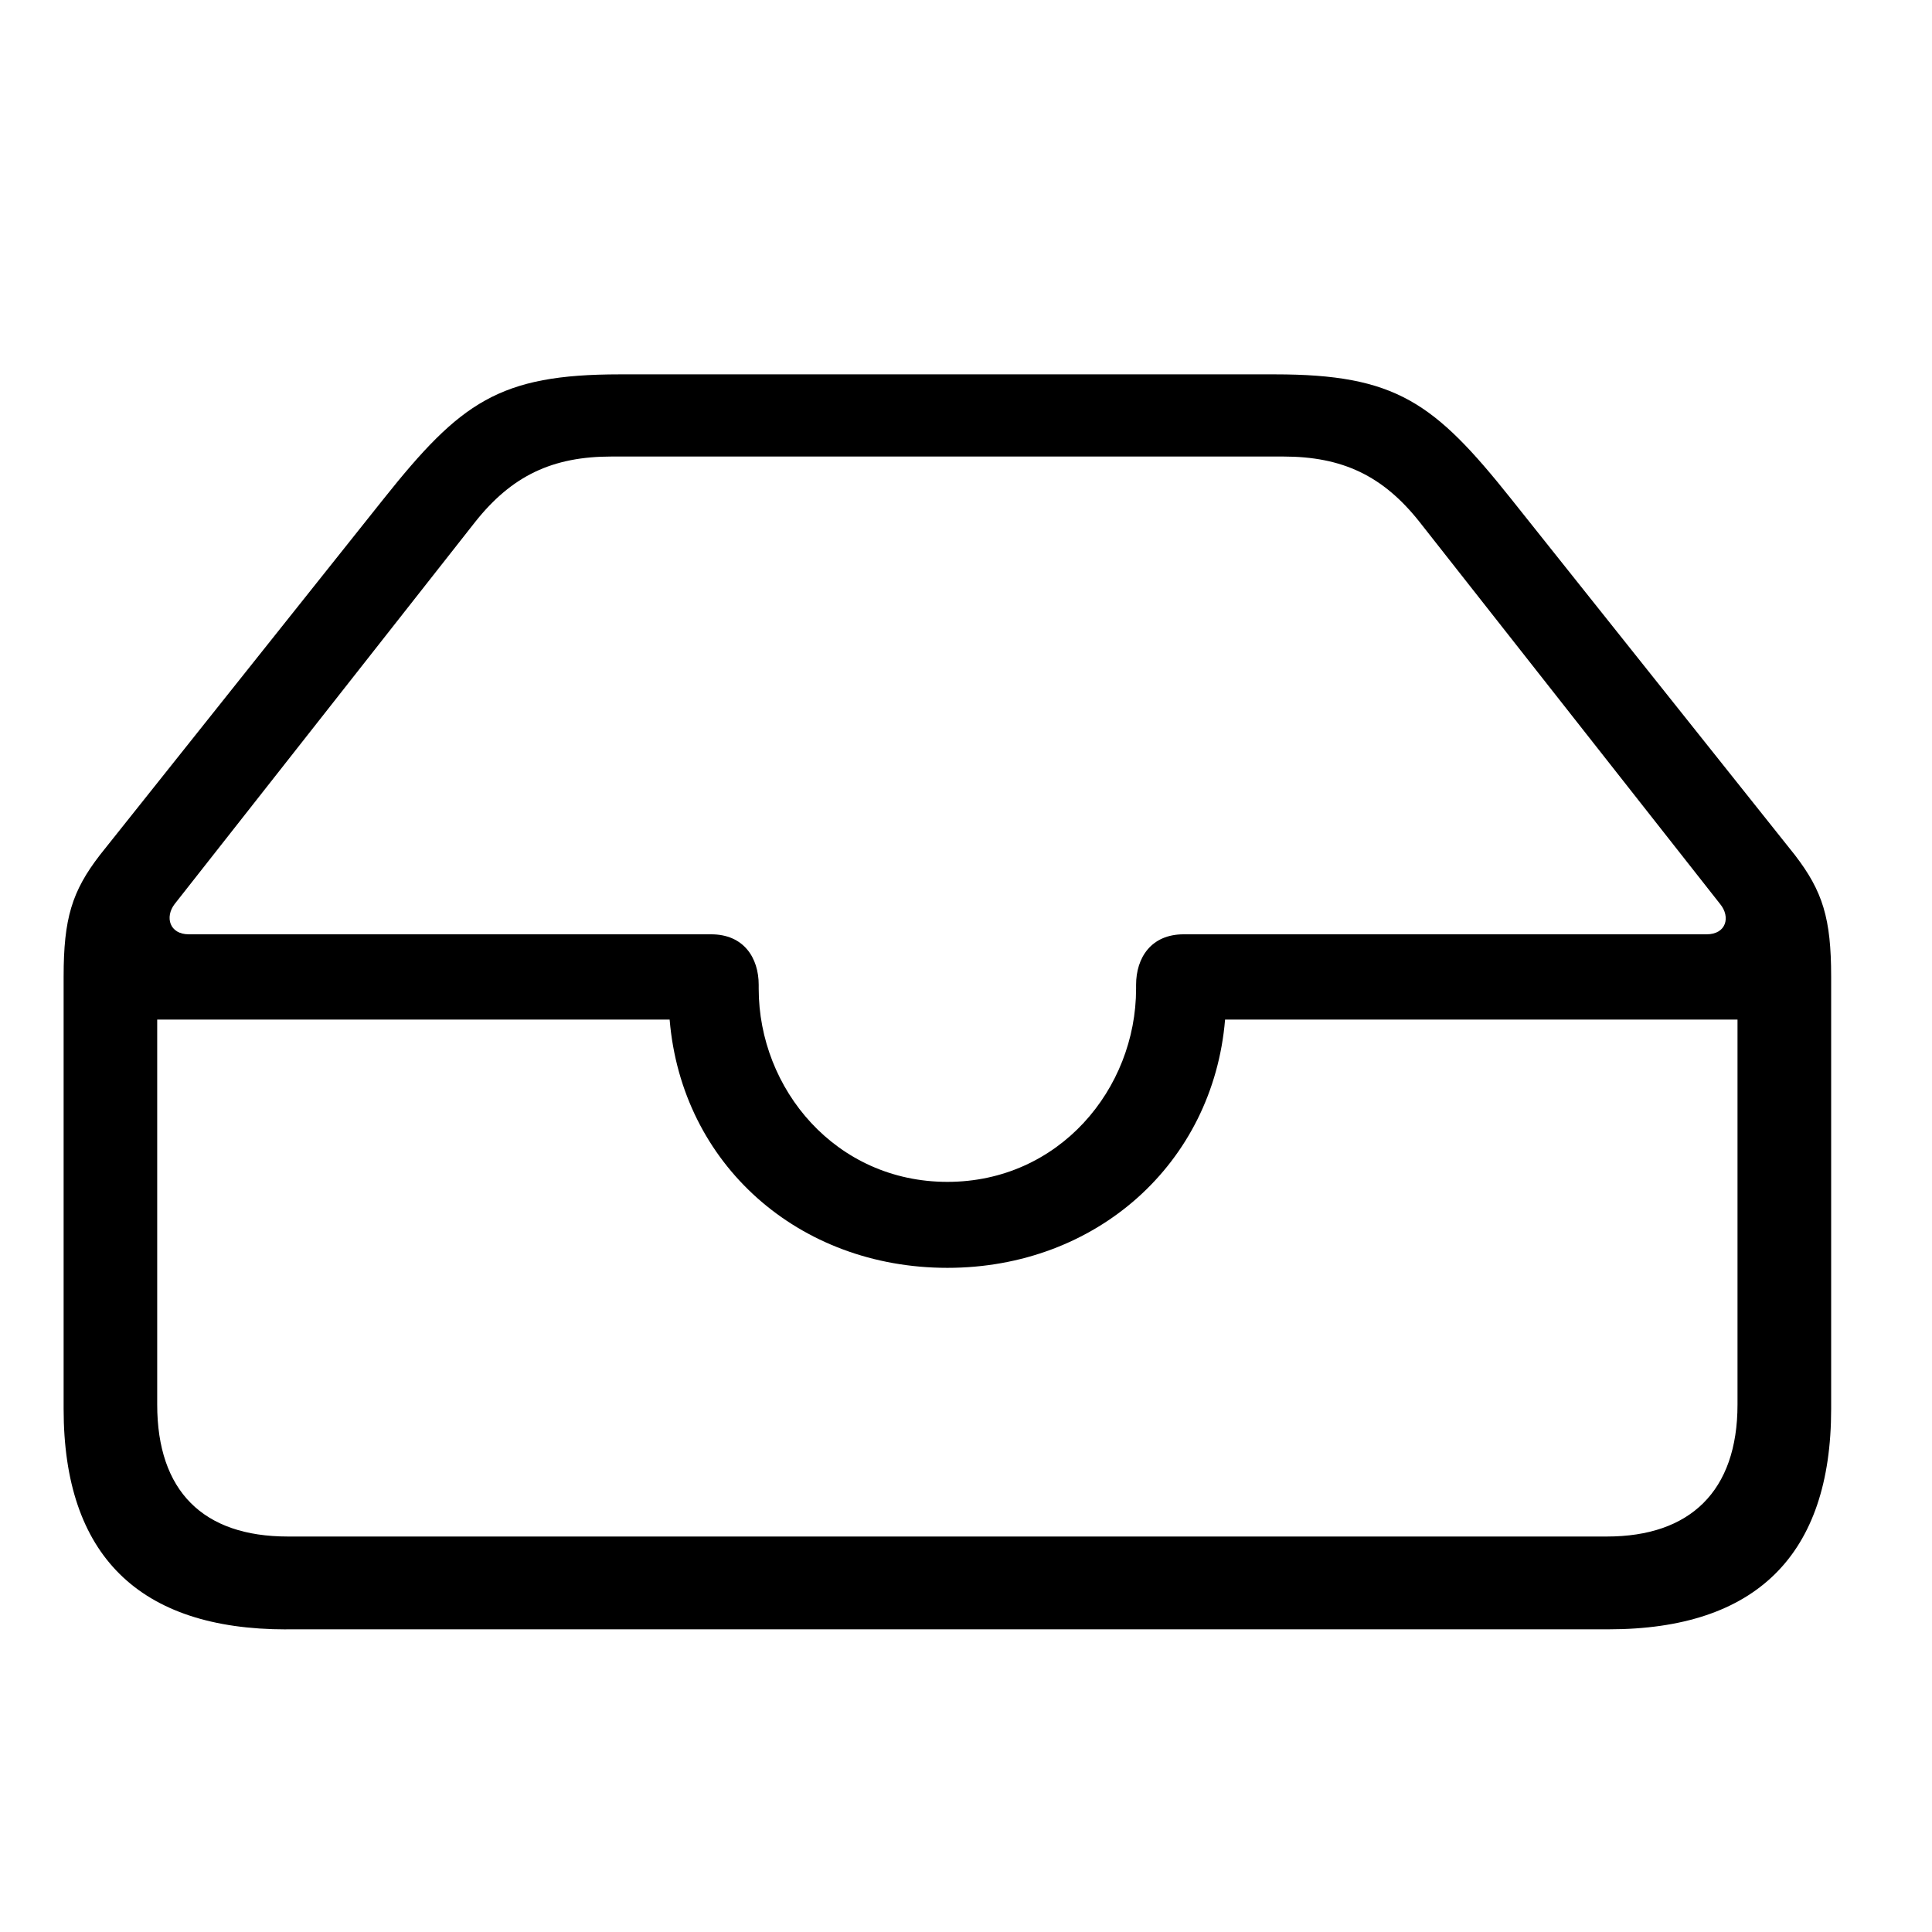 <svg viewBox="0 0 30 30" class="inbox" style="width: 48px; height: 48px; display: block; flex-shrink: 0; backface-visibility: hidden;"><path d="M4.445 25.3h20.532c2.296 0 3.457-1.16 3.457-3.421v-6.715c0-.902-.13-1.324-.563-1.887l-4.406-5.53c-1.195-1.5-1.793-1.934-3.668-1.934H9.625c-1.875 0-2.473.433-3.668 1.933l-4.406 5.531c-.434.563-.563.985-.563 1.887v6.715c0 2.273 1.172 3.422 3.457 3.422zm10.266-6.948c-1.734 0-2.93-1.442-2.93-3v-.059c0-.422-.234-.785-.738-.785h-8.11c-.304 0-.374-.27-.222-.469l4.664-5.93c.574-.726 1.207-1.02 2.121-1.02h10.43c.914 0 1.547.294 2.12 1.02l4.665 5.93c.164.2.094.469-.211.469h-8.121c-.504 0-.738.363-.738.785v.059c0 1.558-1.196 3-2.93 3zM4.469 23.859c-1.313 0-2.028-.703-2.028-2.05v-5.977h7.957c.188 2.25 2.004 3.855 4.313 3.855 2.309 0 4.125-1.617 4.312-3.855h7.957v5.977c0 1.347-.738 2.05-2.027 2.05H4.47z"></path></svg>